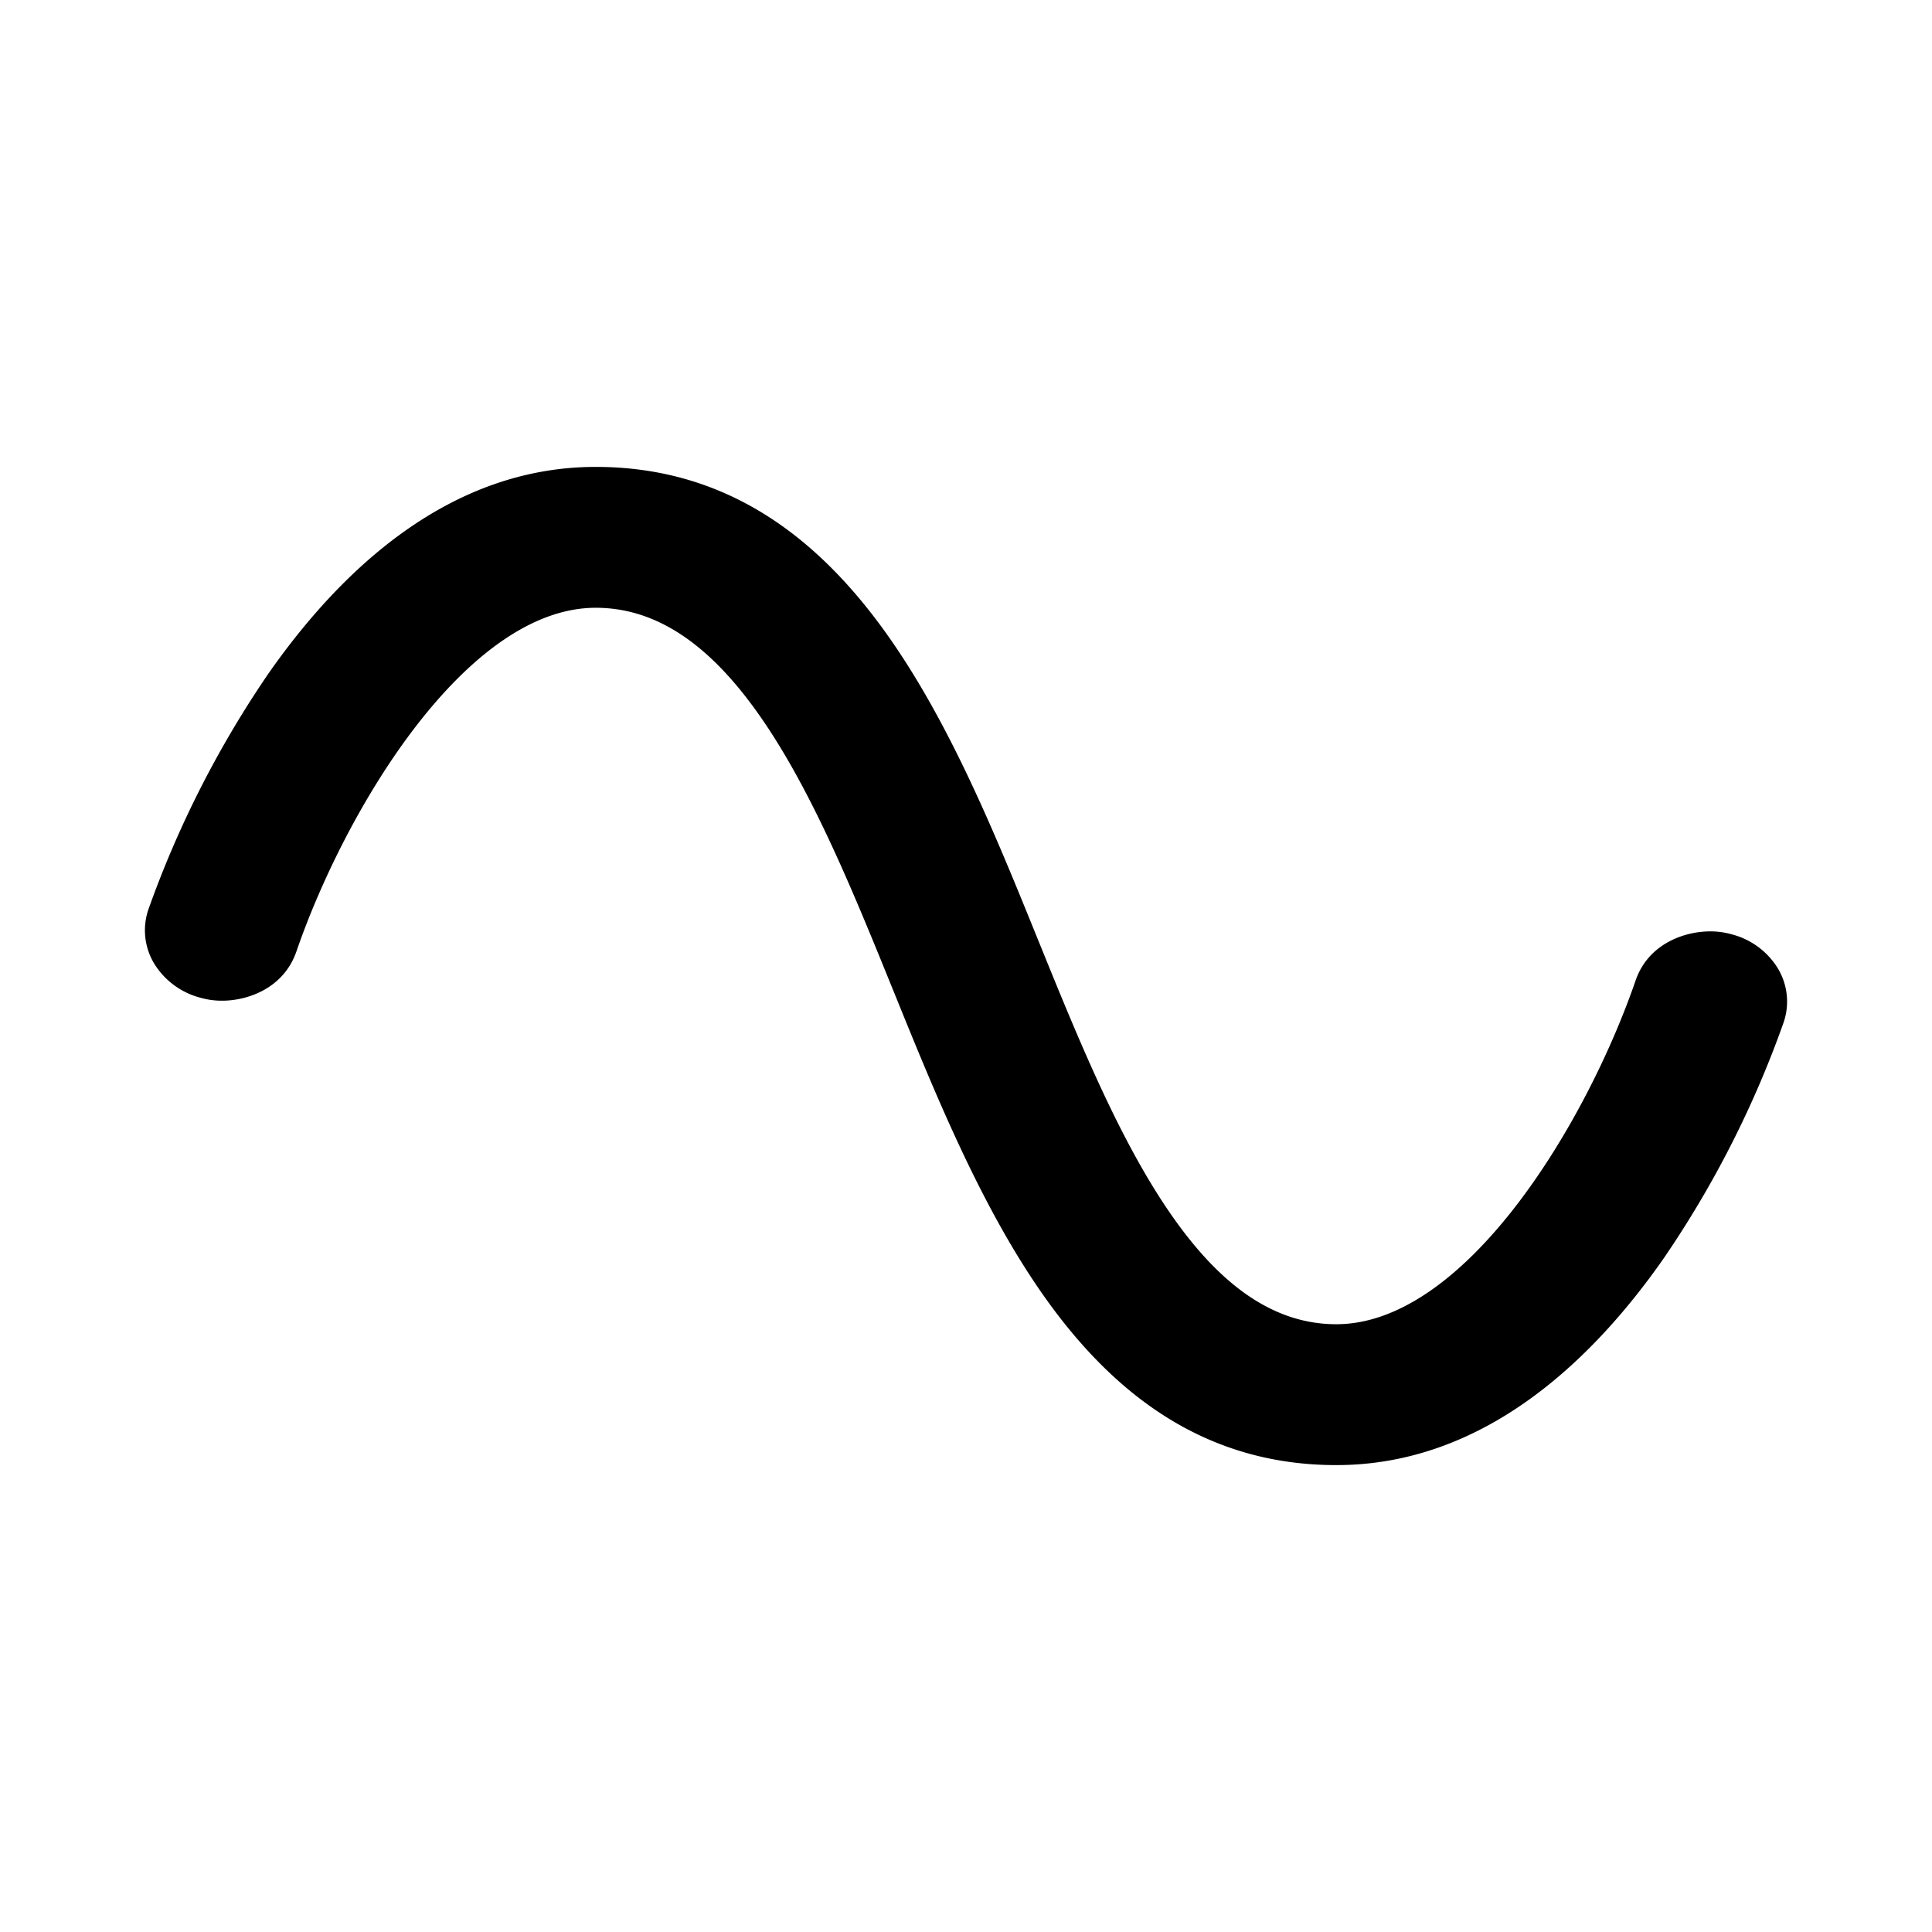 <svg width="24" height="24" viewBox="0 0 24 24" xmlns="http://www.w3.org/2000/svg">
    <path fill-rule="evenodd" clip-rule="evenodd" d="M1.913 11.966a.956.956 0 0 0 .584.43.949.949 0 0 0 .264.035c.308 0 .762-.148.922-.614.299-.869.828-1.948 1.493-2.807.674-.87 1.446-1.46 2.224-1.46.848 0 1.534.575 2.14 1.492.603.913 1.09 2.113 1.556 3.261l.003.007c.545 1.345 1.14 2.81 1.976 3.938.845 1.137 1.954 1.952 3.525 1.952 1.812 0 3.159-1.272 4.06-2.558a12.676 12.676 0 0 0 1.495-2.936.8.8 0 0 0-.066-.67l-.001-.002a.951.951 0 0 0-.586-.43.95.95 0 0 0-.259-.034c-.31 0-.766.147-.926.613-.299.868-.828 1.948-1.493 2.807-.674.87-1.446 1.46-2.224 1.46-.848 0-1.534-.575-2.14-1.492-.603-.913-1.09-2.113-1.556-3.261l-.003-.007c-.545-1.345-1.139-2.81-1.976-3.938C10.08 6.615 8.97 5.8 7.4 5.8c-1.811 0-3.158 1.272-4.059 2.558a12.738 12.738 0 0 0-1.496 2.935.8.8 0 0 0 .068.673Zm19.33-.196Z"/>
</svg>
